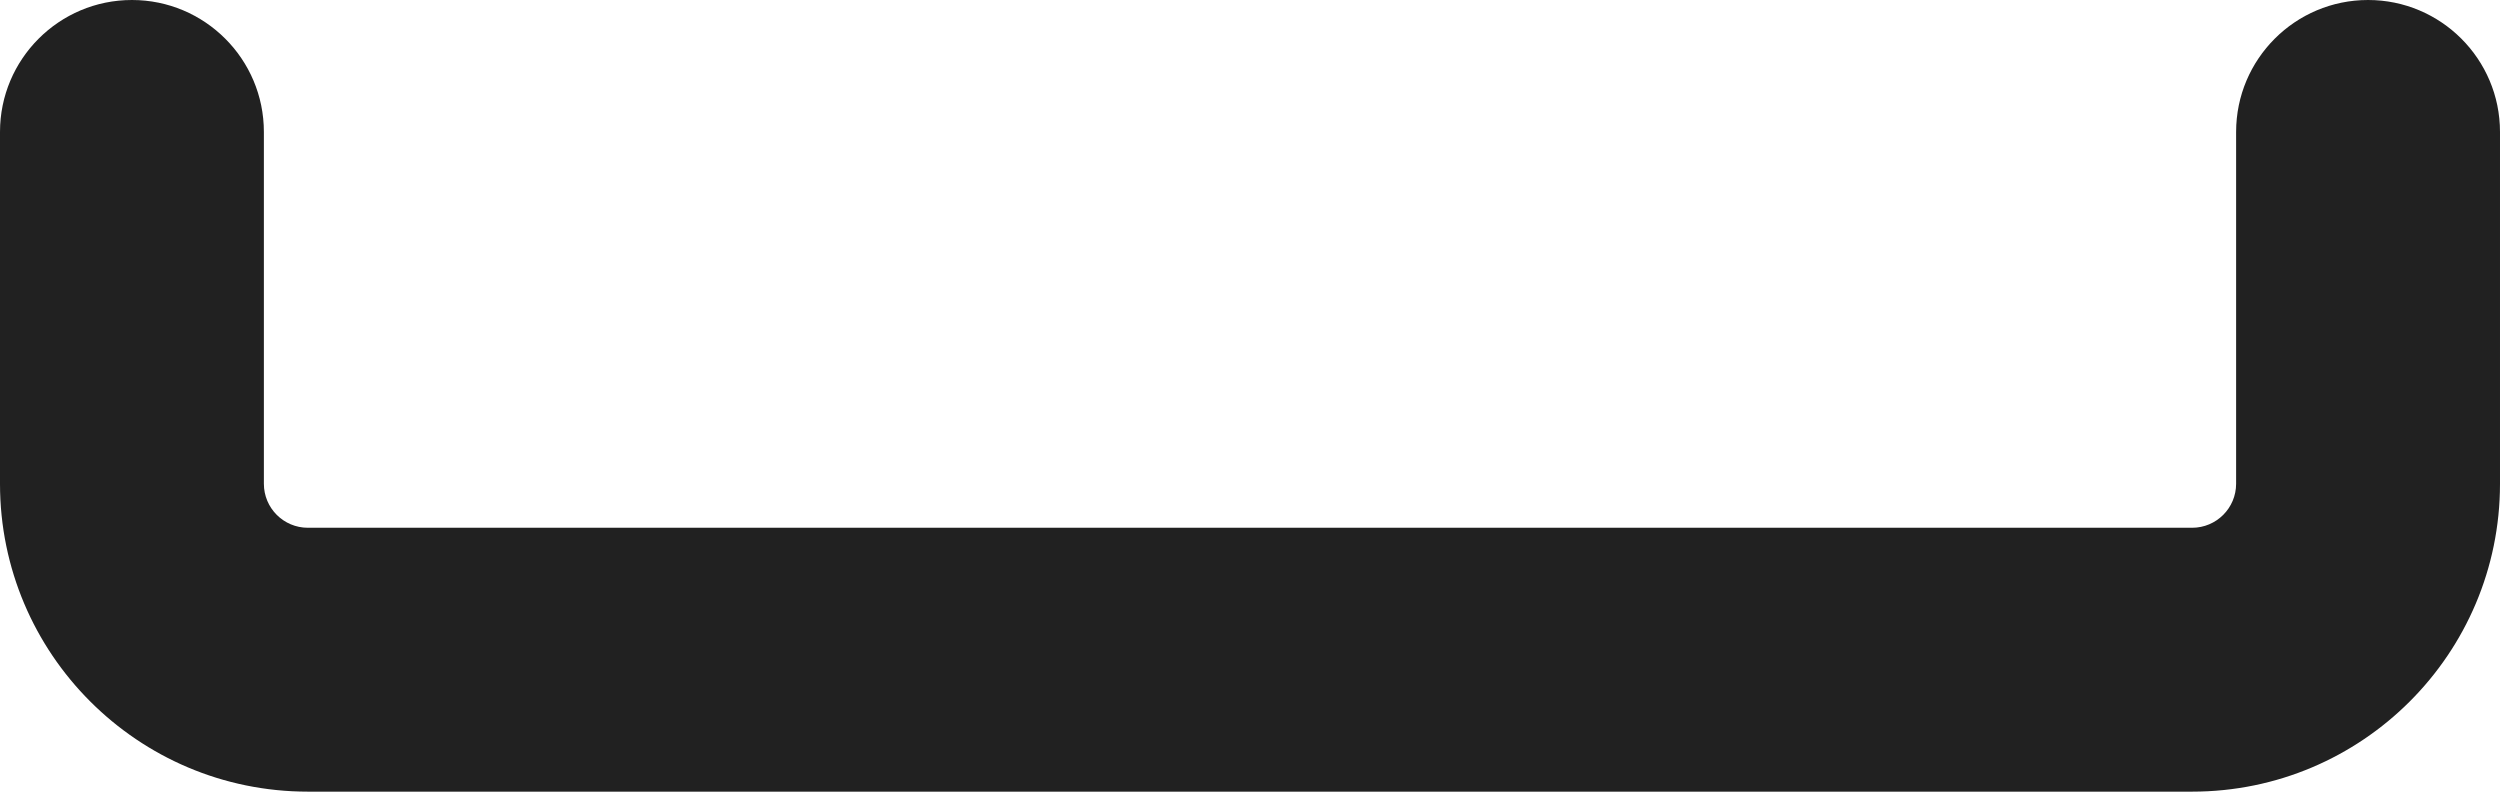 <?xml version="1.0" encoding="UTF-8" standalone="no"?>
<svg
   width="14.211"
   height="4.5"
   viewBox="0 0 14.211 4.5"
   version="1.1"
   id="svg9"
   xmlns="http://www.w3.org/2000/svg"
   xmlns:svg="http://www.w3.org/2000/svg"
   xmlns:rdf="http://www.w3.org/1999/02/22-rdf-syntax-ns#"
   xmlns:cc="http://creativecommons.org/ns#"
   xmlns:dc="http://purl.org/dc/elements/1.1/">
  <defs
     id="defs13" />
  <!-- Uploaded to SVGRepo https://www.svgrepo.com -->
  <title
     id="title2">ic_fluent_spacebar_24_regular</title>
  <desc
     id="desc4">Created with Sketch.</desc>
  <path
     id="path1127"
     style="color:#000000;fill:#212121;fill-rule:nonzero;stroke:none;stroke-width:1;-inkscape-stroke:none"
     d="M 0.75,0 C 0.336,0 0,0.336 0,0.75 v 2 C 0,3.716 0.784,4.5 1.75,4.5 h 5.303 5.408 c 0.966,0 1.75,-0.784 1.75,-1.75 v -2 c 0,-0.414 -0.336,-0.75 -0.75,-0.75 -0.414,0 -0.75,0.336 -0.75,0.75 v 2 c 0,0.138 -0.112,0.25 -0.25,0.25 H 7.053 1.75 C 1.612,3 1.5,2.888 1.5,2.75 v -2 C 1.5,0.336 1.164,0 0.75,0 Z" />
</svg>
